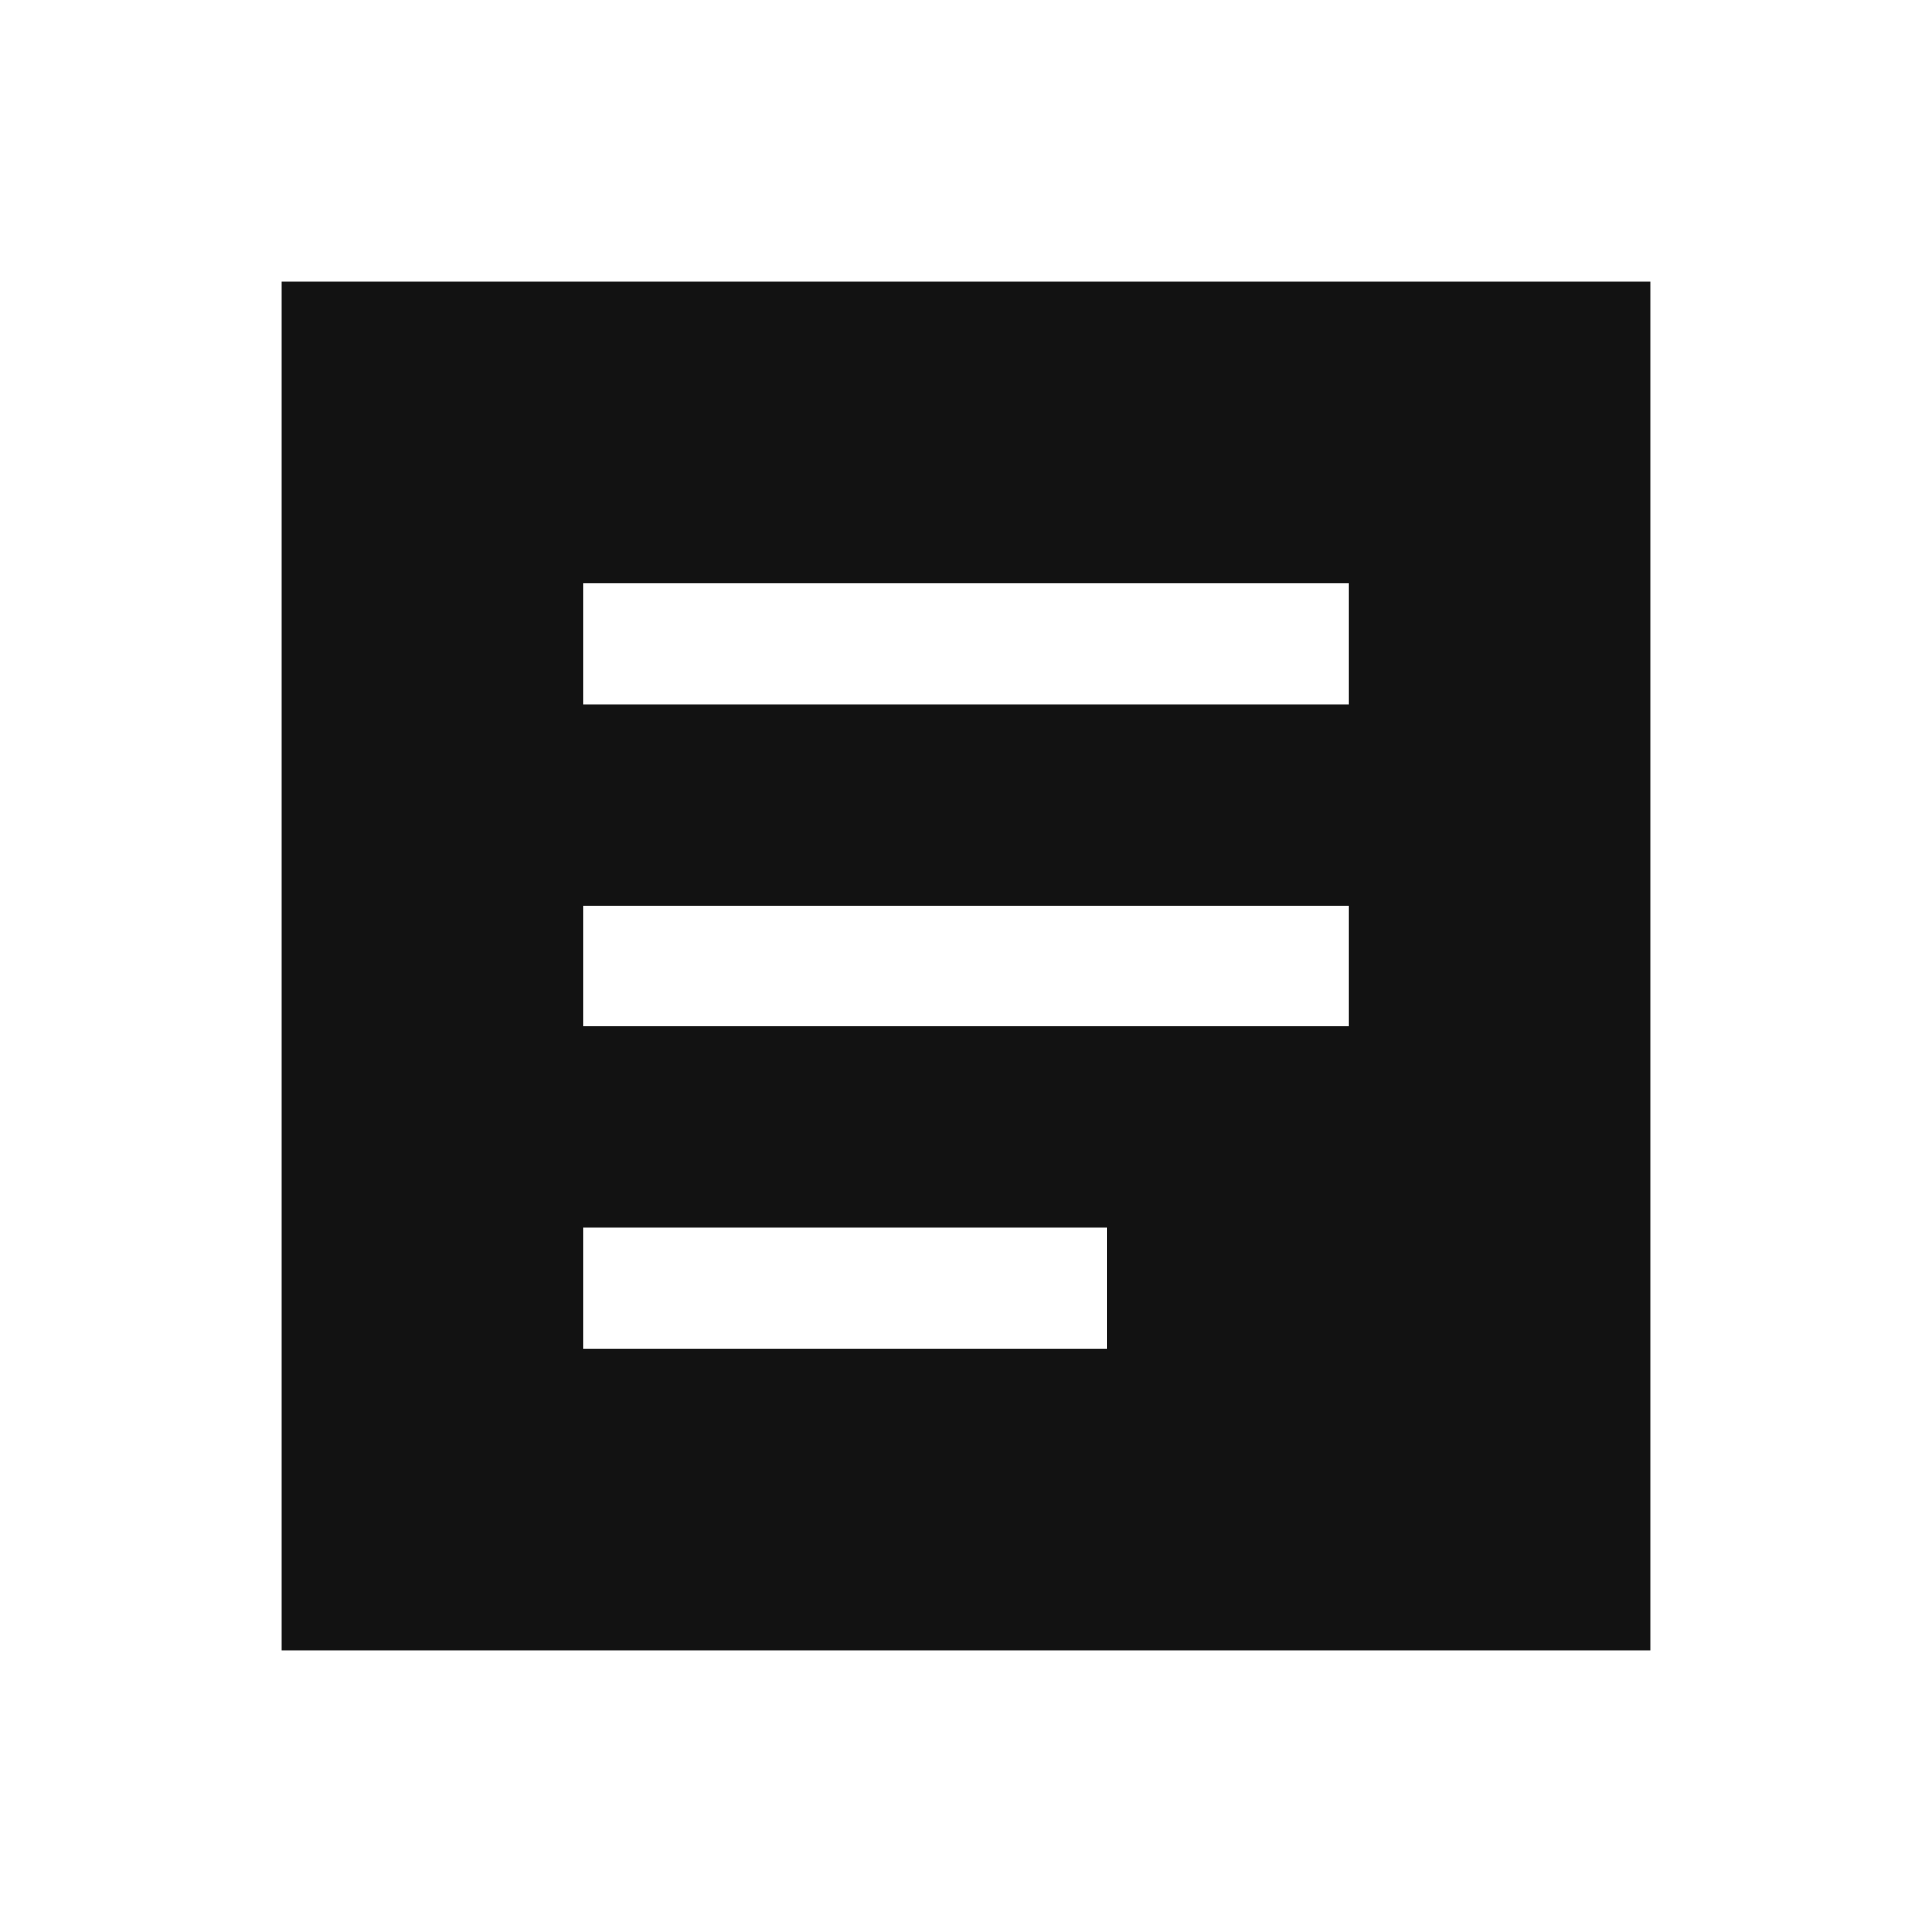 <svg width="24" height="24" viewBox="0 0 24 24" fill="none" xmlns="http://www.w3.org/2000/svg">
<path d="M7.25 16.75H13.75V15.25H7.25V16.75ZM7.25 12.75H16.75V11.25H7.25V12.75ZM7.25 8.75H16.75V7.25H7.25V8.75ZM3.5 20.5V3.5H20.5V20.5H3.5Z" fill="#121212"/>
</svg>

